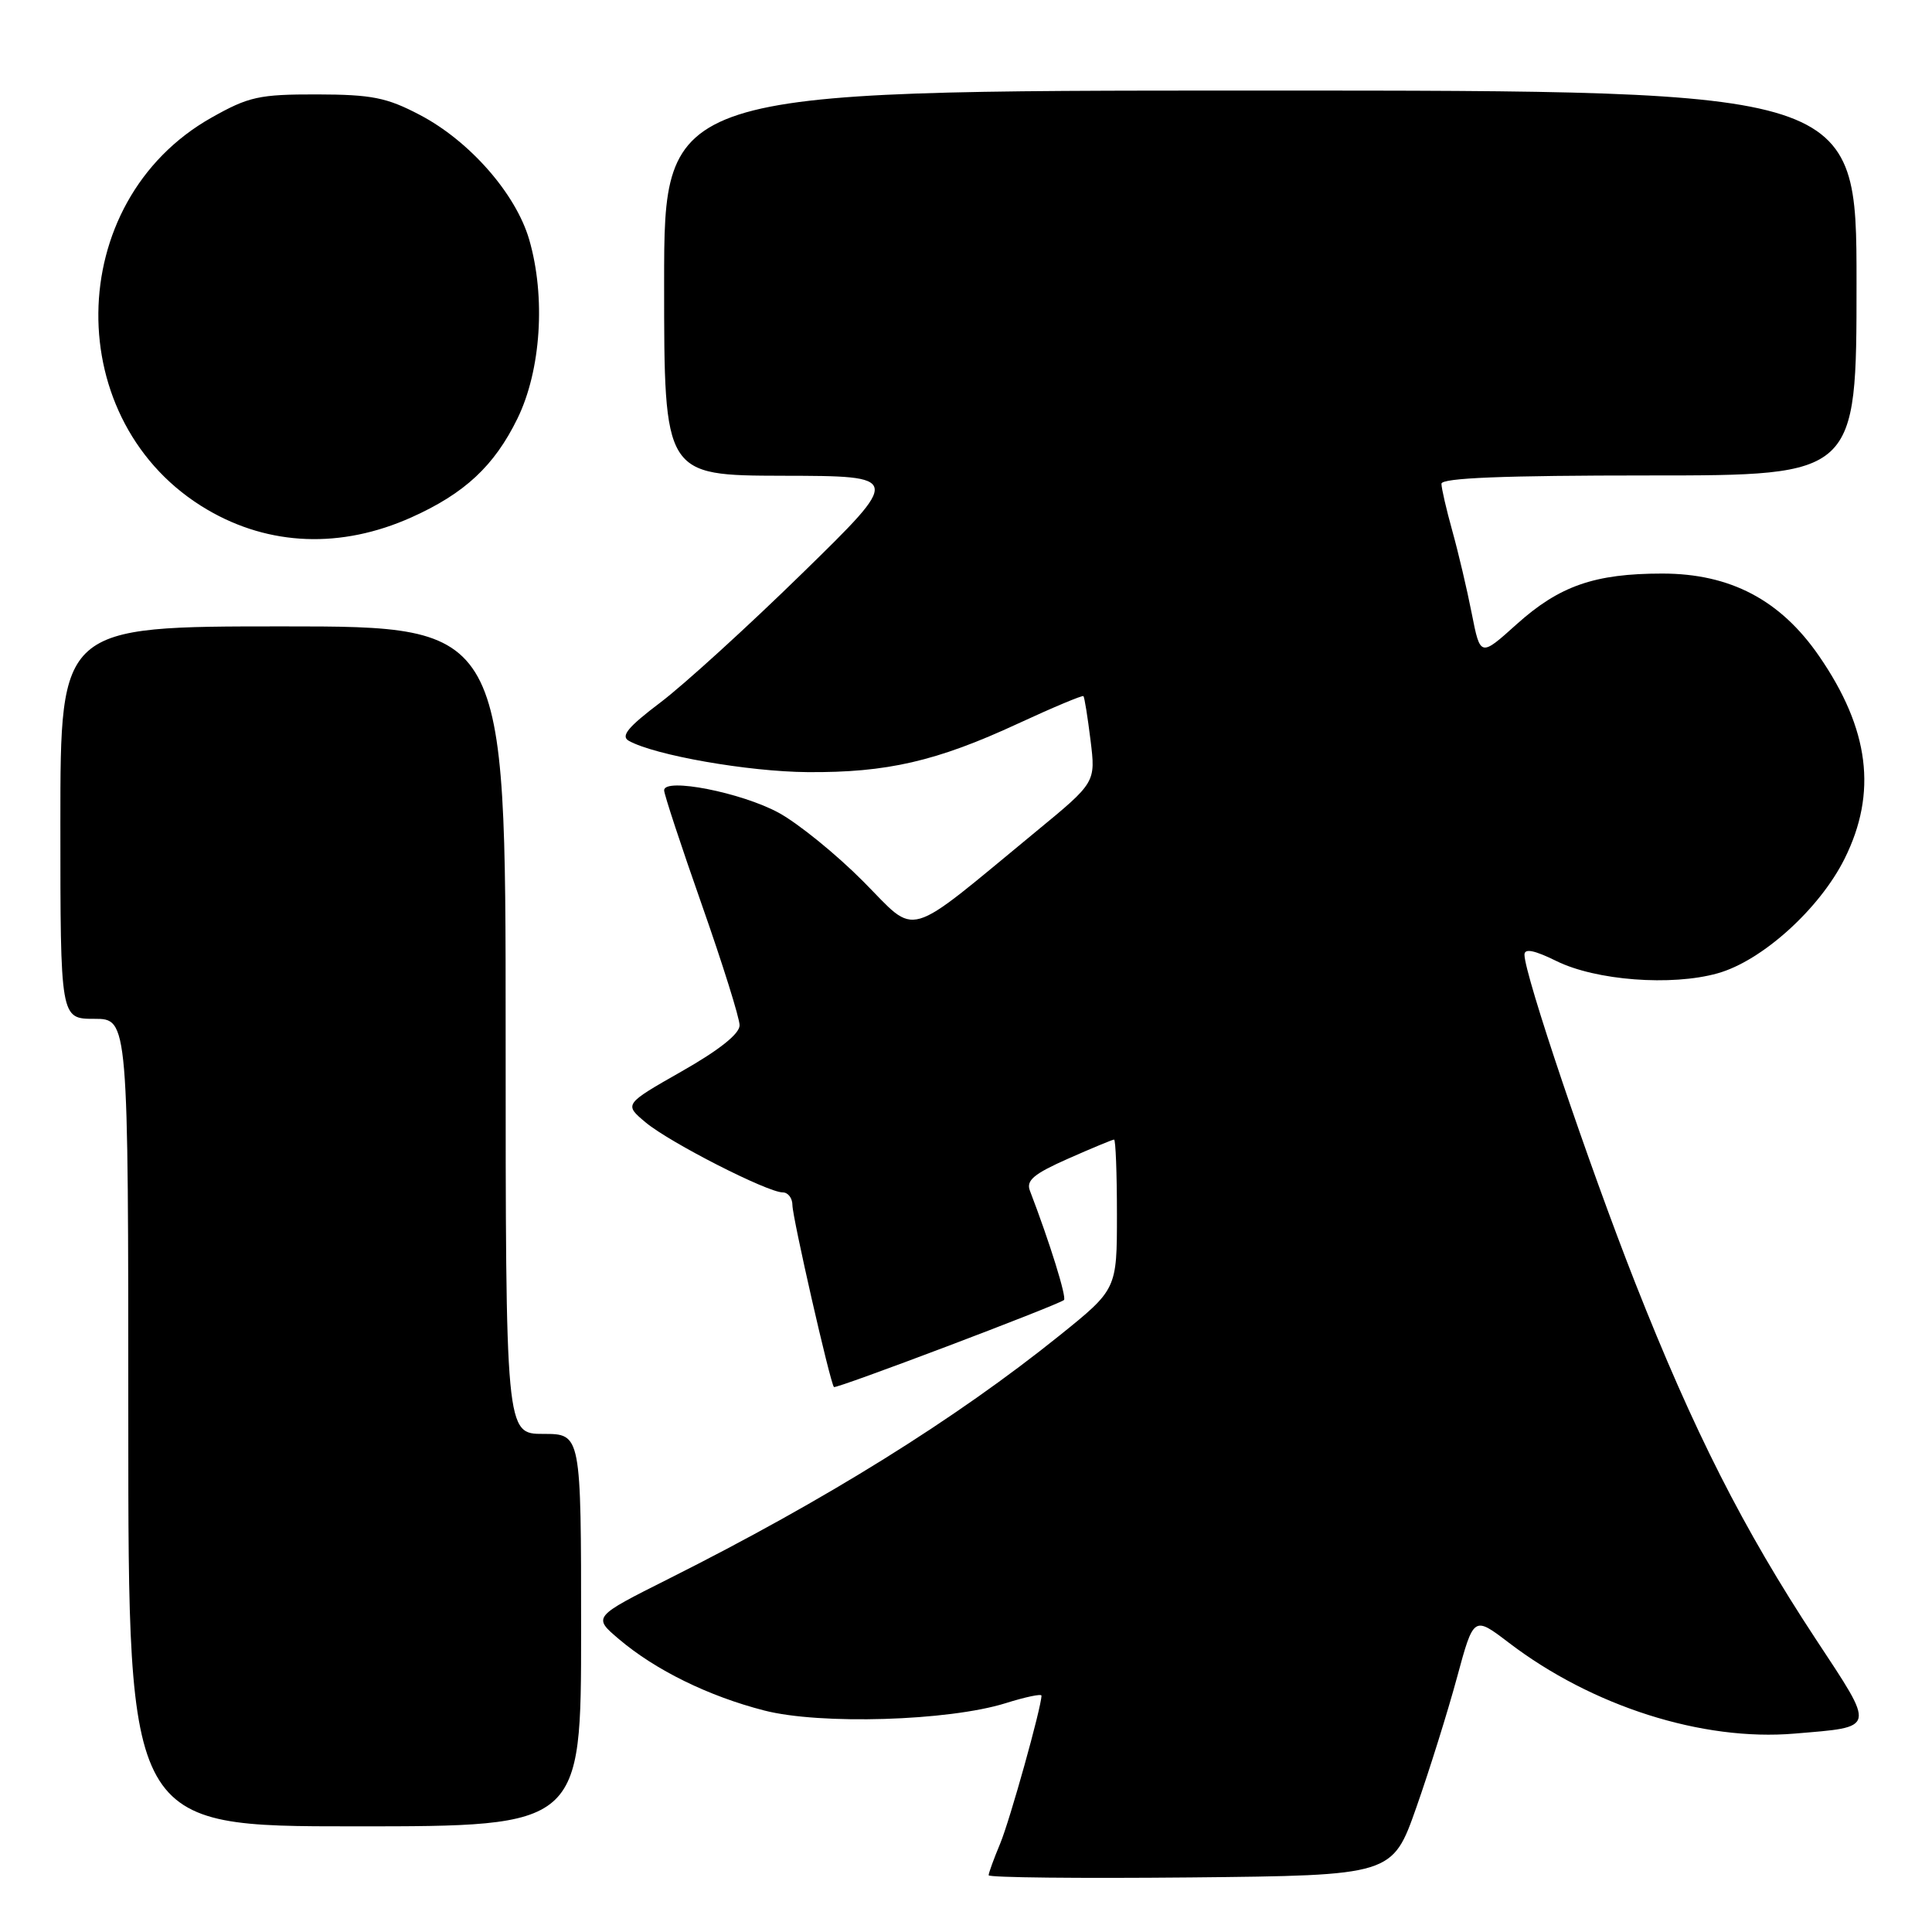 <?xml version="1.0" encoding="UTF-8" standalone="no"?>
<!DOCTYPE svg PUBLIC "-//W3C//DTD SVG 1.1//EN" "http://www.w3.org/Graphics/SVG/1.1/DTD/svg11.dtd" >
<svg xmlns="http://www.w3.org/2000/svg" xmlns:xlink="http://www.w3.org/1999/xlink" version="1.1" viewBox="0 0 256 256">
 <g >
 <path fill="currentColor"
d=" M 187.67 239.50 C 189.41 234.55 191.83 226.81 193.05 222.31 C 195.27 214.12 195.27 214.12 199.89 217.64 C 210.96 226.10 225.58 230.75 237.80 229.71 C 248.68 228.79 248.57 229.29 240.58 217.16 C 230.99 202.59 224.42 189.63 216.68 170.00 C 210.47 154.22 202.00 129.13 202.00 126.50 C 202.00 125.64 203.30 125.90 206.23 127.34 C 211.44 129.92 221.48 130.69 227.59 128.97 C 233.47 127.33 241.11 120.43 244.42 113.78 C 248.77 105.05 247.71 96.62 241.05 86.95 C 235.93 79.50 229.27 76.00 220.25 76.00 C 211.30 76.00 206.63 77.63 200.97 82.71 C 196.15 87.05 196.15 87.05 195.01 81.27 C 194.39 78.10 193.23 73.18 192.44 70.35 C 191.65 67.51 191.00 64.70 191.00 64.10 C 191.00 63.33 199.23 63.00 218.50 63.00 C 246.00 63.00 246.00 63.00 246.00 37.50 C 246.00 12.00 246.00 12.00 167.00 12.00 C 88.00 12.00 88.00 12.00 88.00 37.50 C 88.00 63.00 88.00 63.00 103.75 63.04 C 119.50 63.07 119.50 63.07 106.33 75.94 C 99.09 83.02 90.62 90.73 87.51 93.08 C 83.20 96.34 82.21 97.54 83.32 98.16 C 86.75 100.08 99.13 102.25 107.00 102.31 C 117.52 102.39 124.10 100.88 134.91 95.87 C 139.53 93.73 143.43 92.10 143.56 92.24 C 143.70 92.38 144.12 95.01 144.50 98.08 C 145.19 103.67 145.19 103.67 137.34 110.13 C 119.57 124.77 121.71 124.15 114.36 116.77 C 110.79 113.18 105.76 109.10 103.17 107.69 C 98.24 105.01 88.00 103.00 88.00 104.72 C 88.00 105.25 90.25 112.08 93.00 119.90 C 95.75 127.72 98.00 134.90 98.00 135.86 C 98.00 136.99 95.29 139.14 90.33 141.96 C 82.67 146.32 82.67 146.32 85.58 148.75 C 88.80 151.42 101.70 158.00 103.72 158.00 C 104.42 158.00 105.00 158.76 105.00 159.68 C 105.00 161.30 109.99 183.20 110.50 183.79 C 110.74 184.08 140.06 172.98 140.98 172.26 C 141.37 171.94 139.09 164.60 136.47 157.78 C 135.94 156.41 136.99 155.54 141.53 153.53 C 144.67 152.14 147.42 151.00 147.62 151.00 C 147.83 151.00 148.00 155.46 148.00 160.92 C 148.00 170.84 148.00 170.84 140.37 176.98 C 126.59 188.06 109.40 198.76 88.62 209.19 C 78.54 214.25 78.54 214.25 82.02 217.20 C 86.85 221.30 93.90 224.76 101.27 226.65 C 108.68 228.56 125.70 228.04 133.25 225.68 C 135.86 224.86 138.00 224.41 138.00 224.68 C 138.00 226.21 133.81 241.21 132.53 244.28 C 131.69 246.29 131.00 248.18 131.00 248.48 C 131.00 248.79 143.04 248.91 157.75 248.77 C 184.50 248.50 184.50 248.50 187.67 239.50 Z  M 77.00 216.00 C 77.00 190.00 77.00 190.00 72.00 190.00 C 67.00 190.00 67.00 190.00 67.00 136.50 C 67.00 83.00 67.00 83.00 37.50 83.00 C 8.00 83.00 8.00 83.00 8.00 109.00 C 8.00 135.00 8.00 135.00 12.50 135.00 C 17.00 135.00 17.00 135.00 17.00 188.50 C 17.00 242.00 17.00 242.00 47.00 242.00 C 77.00 242.00 77.00 242.00 77.00 216.00 Z  M 54.50 68.56 C 61.57 65.39 65.49 61.74 68.56 55.47 C 71.69 49.07 72.33 39.35 70.12 31.74 C 68.35 25.67 62.23 18.68 55.62 15.22 C 51.24 12.92 49.27 12.53 42.00 12.51 C 34.33 12.50 32.96 12.80 28.00 15.60 C 8.28 26.73 7.98 56.12 27.48 67.54 C 35.70 72.36 45.21 72.72 54.50 68.56 Z "/>
</g>
</svg>